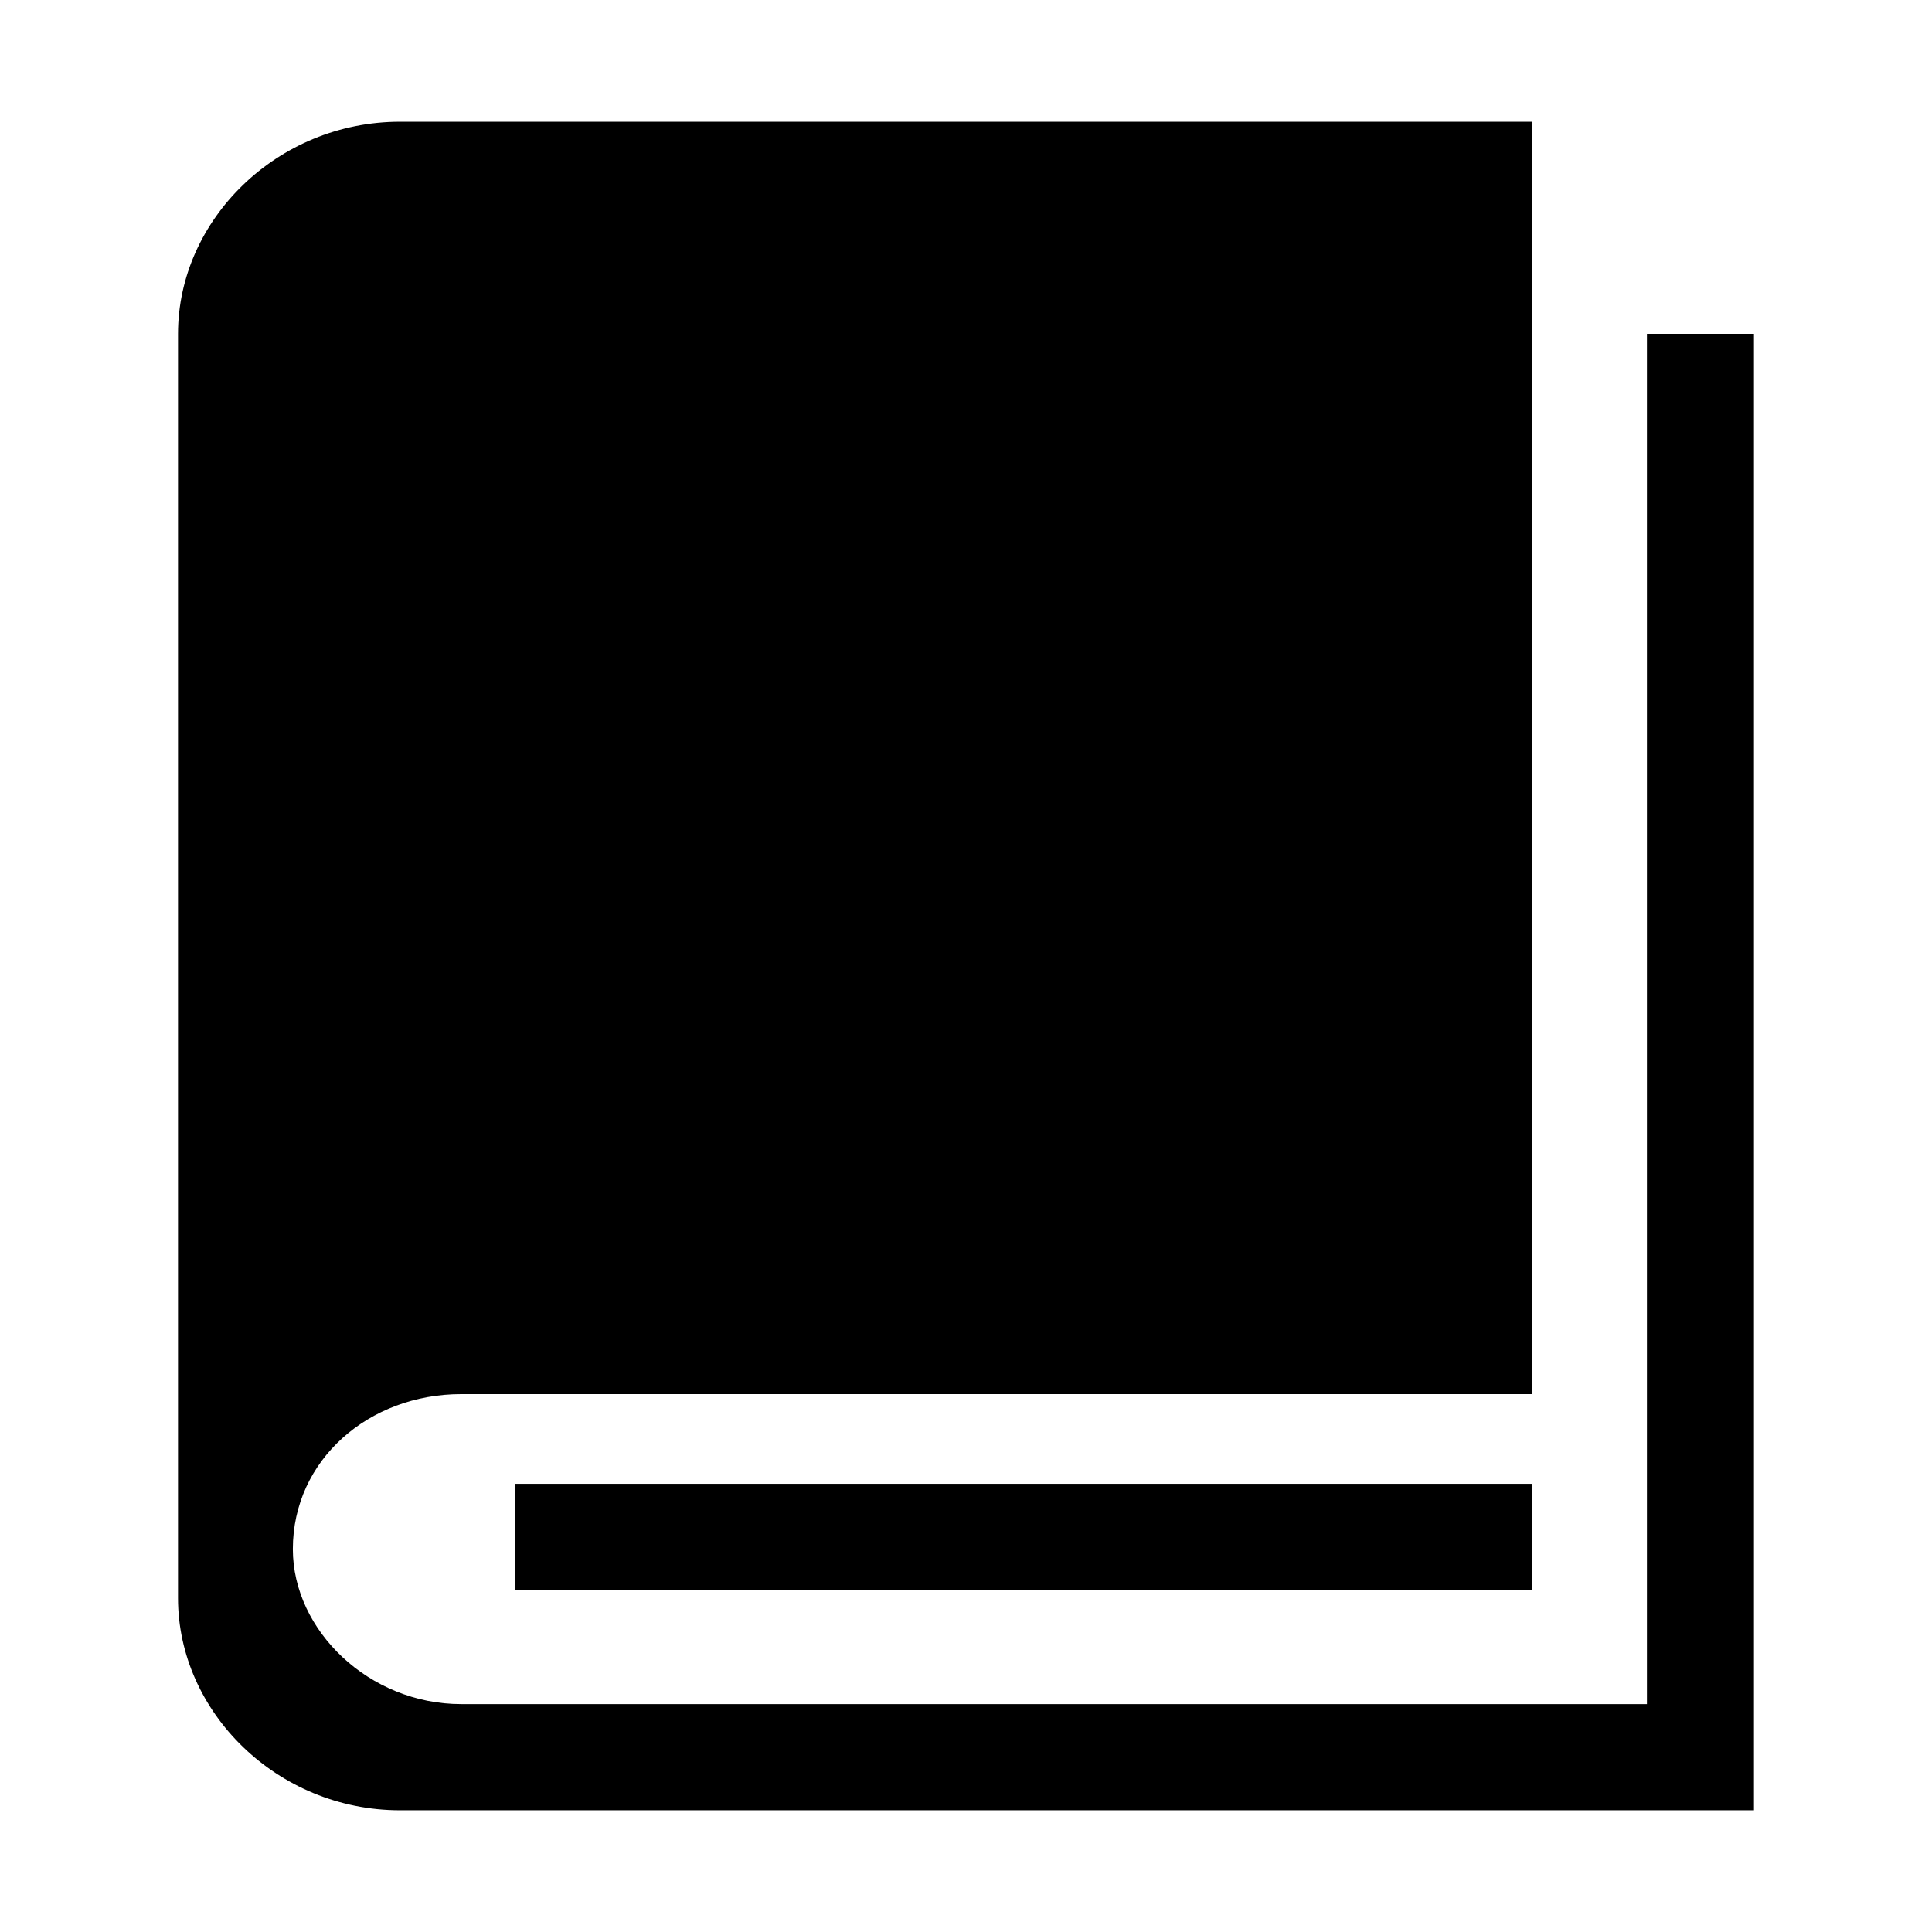 <?xml version="1.0" encoding="utf-8"?>
<!-- Generator: Adobe Illustrator 24.0.1, SVG Export Plug-In . SVG Version: 6.00 Build 0)  -->
<svg version="1.1" id="图层_1" xmlns="http://www.w3.org/2000/svg" xmlns:xlink="http://www.w3.org/1999/xlink" x="0px" y="0px"
	 viewBox="0 0 1024 1024" style="enable-background:new 0 0 1024 1024;" xml:space="preserve">
<style type="text/css">
	.st0{display:none;fill:#666666;}
	.st1{display:none;}
	.st2{display:inline;}
</style>
<path class="st0" d="M511.46,62.79c-247.87,0-448.81,200.94-448.81,448.81s200.94,448.81,448.81,448.81S960.27,759.47,960.27,511.6
	S759.33,62.79,511.46,62.79z M679.63,770.38l-168.17-88.41L343.3,770.38l32.12-187.26L239.36,450.51l188.02-27.32l84.08-170.37
	l84.08,170.37l188.02,27.32L647.51,583.12L679.63,770.38z"/>
<path class="st1" d="M952.88,811.98L564.65,150.24c-11.79-20.1-32.22-30.15-52.65-30.15s-40.86,10.05-52.65,30.15L71.12,811.98
	c-23.87,40.69,5.47,91.93,52.65,91.93h776.47C947.42,903.91,976.76,852.67,952.88,811.98z M512,819.5
	c-31.08,0-56.27-25.2-56.27-56.27c0-31.08,25.19-56.27,56.27-56.27s56.27,25.19,56.27,56.27C568.27,794.3,543.08,819.5,512,819.5z
	 M568.27,566.27c0,31.08-25.19,56.27-56.27,56.27s-56.27-25.2-56.27-56.27V341.18c0-31.08,25.19-56.27,56.27-56.27
	s56.27,25.19,56.27,56.27V566.27z"/>
<g class="st1">
	<g class="st2">
		<path d="M873.42,250.92c10.8,5.73,14.95,18.58,9.41,29.13c-2.37,2.26-4.68,6.73-9.41,8.99L530.69,470.72
			c-14.04,6.73-30.58,6.73-44.62,0L150.39,289.04c-10.78-5.77-14.92-18.61-9.41-29.18c2.37-2.21,4.73-6.73,9.41-8.94L493.11,69.24
			c14.04-6.73,30.59-6.73,44.63,0L873.42,250.92z M443.82,540.28c14.53,7.65,23.54,22.26,23.49,38.12l-2.36,361.11
			c-0.12,5.71-2.7,11.12-7.15,14.94c-4.44,3.82-10.33,5.72-16.29,5.24c-4.73,0-7.04,0-9.41-2.21L119.85,791.46
			c-14.24-7.17-23.89-20.58-25.8-35.85V392.24c-0.03-5.36,2.19-10.51,6.15-14.31c3.97-3.79,9.36-5.91,14.97-5.88
			c4.04-0.34,8.11,0.42,11.72,2.21L443.82,540.28z M896.91,374.26c11.06-5.27,24.5-1.31,30.54,8.99c2.1,3.37,2.91,7.32,2.31,11.2
			v363.37c0.01,15.26-9.09,29.2-23.43,35.9L594.08,957.48c-11.06,5.27-24.5,1.31-30.54-8.99c-2.1-3.37-2.91-7.32-2.31-11.2
			l-2.36-358.9c0.01-15.28,9.13-29.21,23.49-35.91L896.91,374.26z M896.91,374.26"/>
	</g>
</g>
<g>
	<path d="M872.92,176.96v726.25H244.4c-48.67,0-89.18-38.91-89.18-82.14c0-47.54,40.51-82.15,89.18-82.15h567.65V64.52h-600.1
		c-64.9,0-117.6,51.85-117.6,112.44v670.08c0,60.48,52.7,112.44,117.6,112.44h717.7V176.96H872.92z M272.82,786.46h539.33v56.16
		H272.82V786.46z M272.82,786.46"/>
</g>
</svg>
